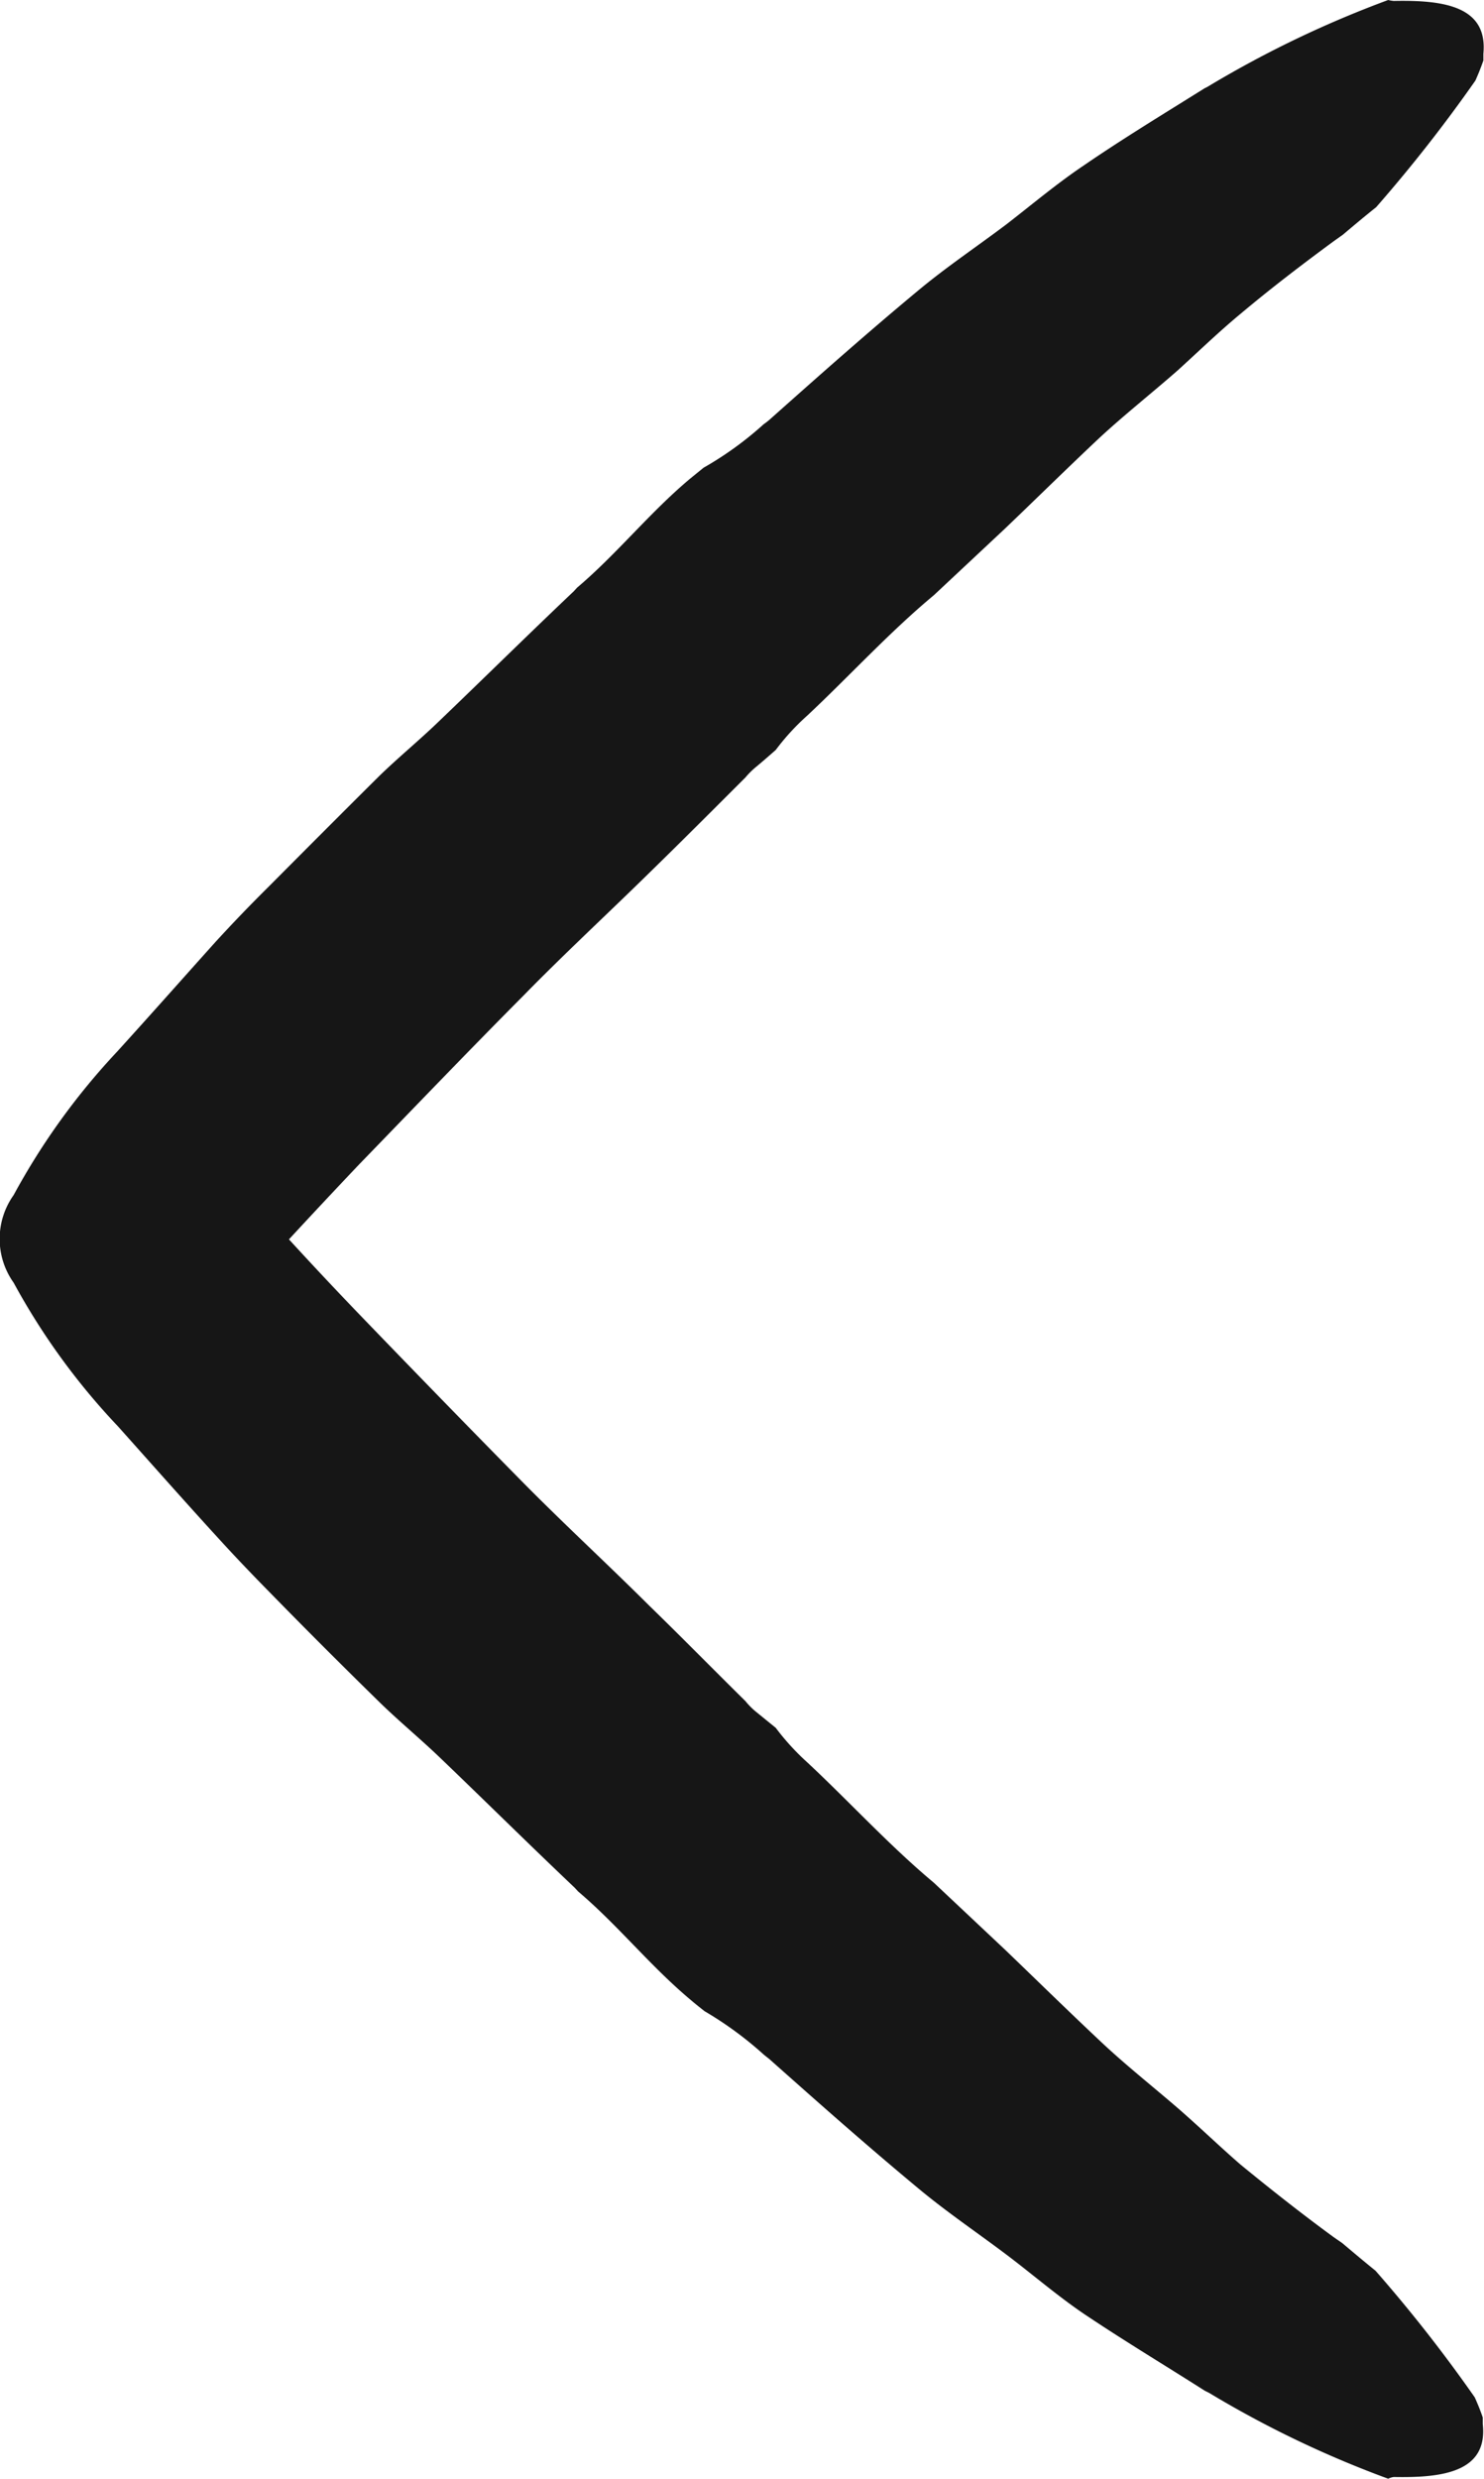 <svg id="Lag_1" data-name="Lag 1" xmlns="http://www.w3.org/2000/svg" viewBox="0 0 94.5 157.76"><defs><style>.cls-1{fill:#161616;}</style></defs><path class="cls-1" d="M88.4,157.76A66.41,66.41,0,0,1,77,152.3l-.28-.14h0c-2.67-1.7-5.22-3.23-7.72-4.91-1.69-1.15-3.24-2.49-4.87-3.72-1.88-1.42-3.84-2.74-5.64-4.24-3.21-2.66-6.36-5.45-9.5-8.24l-.34-.27A22.83,22.83,0,0,0,44.86,128c-.29-.23-.58-.46-.86-.7-2.57-2.14-4.64-4.76-7.19-6.92l-.21-.23c-2.88-2.73-5.71-5.53-8.58-8.28-1.25-1.2-2.6-2.31-3.84-3.52q-3.55-3.47-7-7C16,100.15,14.9,99,13.8,97.79c-2.11-2.31-4.17-4.64-6.28-7A43.35,43.35,0,0,1,.87,81.64a4.81,4.81,0,0,1,0-5.58,43.83,43.83,0,0,1,6.59-9.13c2.11-2.32,4.17-4.65,6.28-7,1.1-1.2,2.22-2.36,3.38-3.51,2.34-2.35,4.68-4.7,7-7,1.24-1.21,2.59-2.31,3.84-3.52,2.87-2.75,5.7-5.54,8.58-8.27l.21-.23c2.55-2.16,4.62-4.78,7.19-6.93l.86-.7A21.71,21.71,0,0,0,48.63,27c.1-.07.21-.15.34-.26,3.14-2.79,6.29-5.59,9.5-8.25,1.8-1.5,3.76-2.81,5.64-4.23C65.74,13,67.29,11.69,69,10.54c2.48-1.7,5-3.23,7.72-4.93h0A1.91,1.91,0,0,0,77,5.46,68,68,0,0,1,88.4,0a2.08,2.08,0,0,0,.36.06c3.11-.06,6,.3,5.7,3.37v.42c-.15.43-.32.86-.51,1.28a94.55,94.55,0,0,1-6.32,8.06c-.72.57-1.42,1.16-2.12,1.75l-.59.42c-.17.1.24-.18,0,0-2,1.47-4,3-5.92,4.61-1.39,1.15-2.69,2.41-4,3.6-1.65,1.45-3.38,2.81-5,4.31-2,1.88-4,3.85-6,5.76l-4.54,4.25c-2.85,2.37-5.35,5.12-8.06,7.66a14.74,14.74,0,0,0-2,2.18c-.41.36-.82.72-1.23,1.06a5.08,5.08,0,0,0-.7.69c-2,2-4.07,4.07-6.13,6.08-2.67,2.62-5.41,5.15-8,7.8-3.54,3.56-7,7.17-10.5,10.78q-2.23,2.35-4.44,4.74,2.19,2.39,4.44,4.73c3.48,3.61,7,7.23,10.5,10.78,2.63,2.66,5.37,5.18,8,7.8,2.06,2,4.08,4.06,6.13,6.08a4.63,4.63,0,0,0,.7.7l1.23,1a15.33,15.33,0,0,0,2,2.19c2.71,2.53,5.21,5.28,8.06,7.66L64,124.09c2,1.92,4,3.88,6,5.76,1.59,1.51,3.32,2.87,5,4.32,1.36,1.18,2.66,2.44,4,3.6,1.93,1.58,3.91,3.14,5.92,4.61l.55.38h0c.7.59,1.4,1.18,2.12,1.76a93,93,0,0,1,6.32,8.06c.19.42.36.84.51,1.28v.41c.34,3.07-2.56,3.44-5.67,3.38A1.23,1.23,0,0,0,88.4,157.76Z"/></svg>

